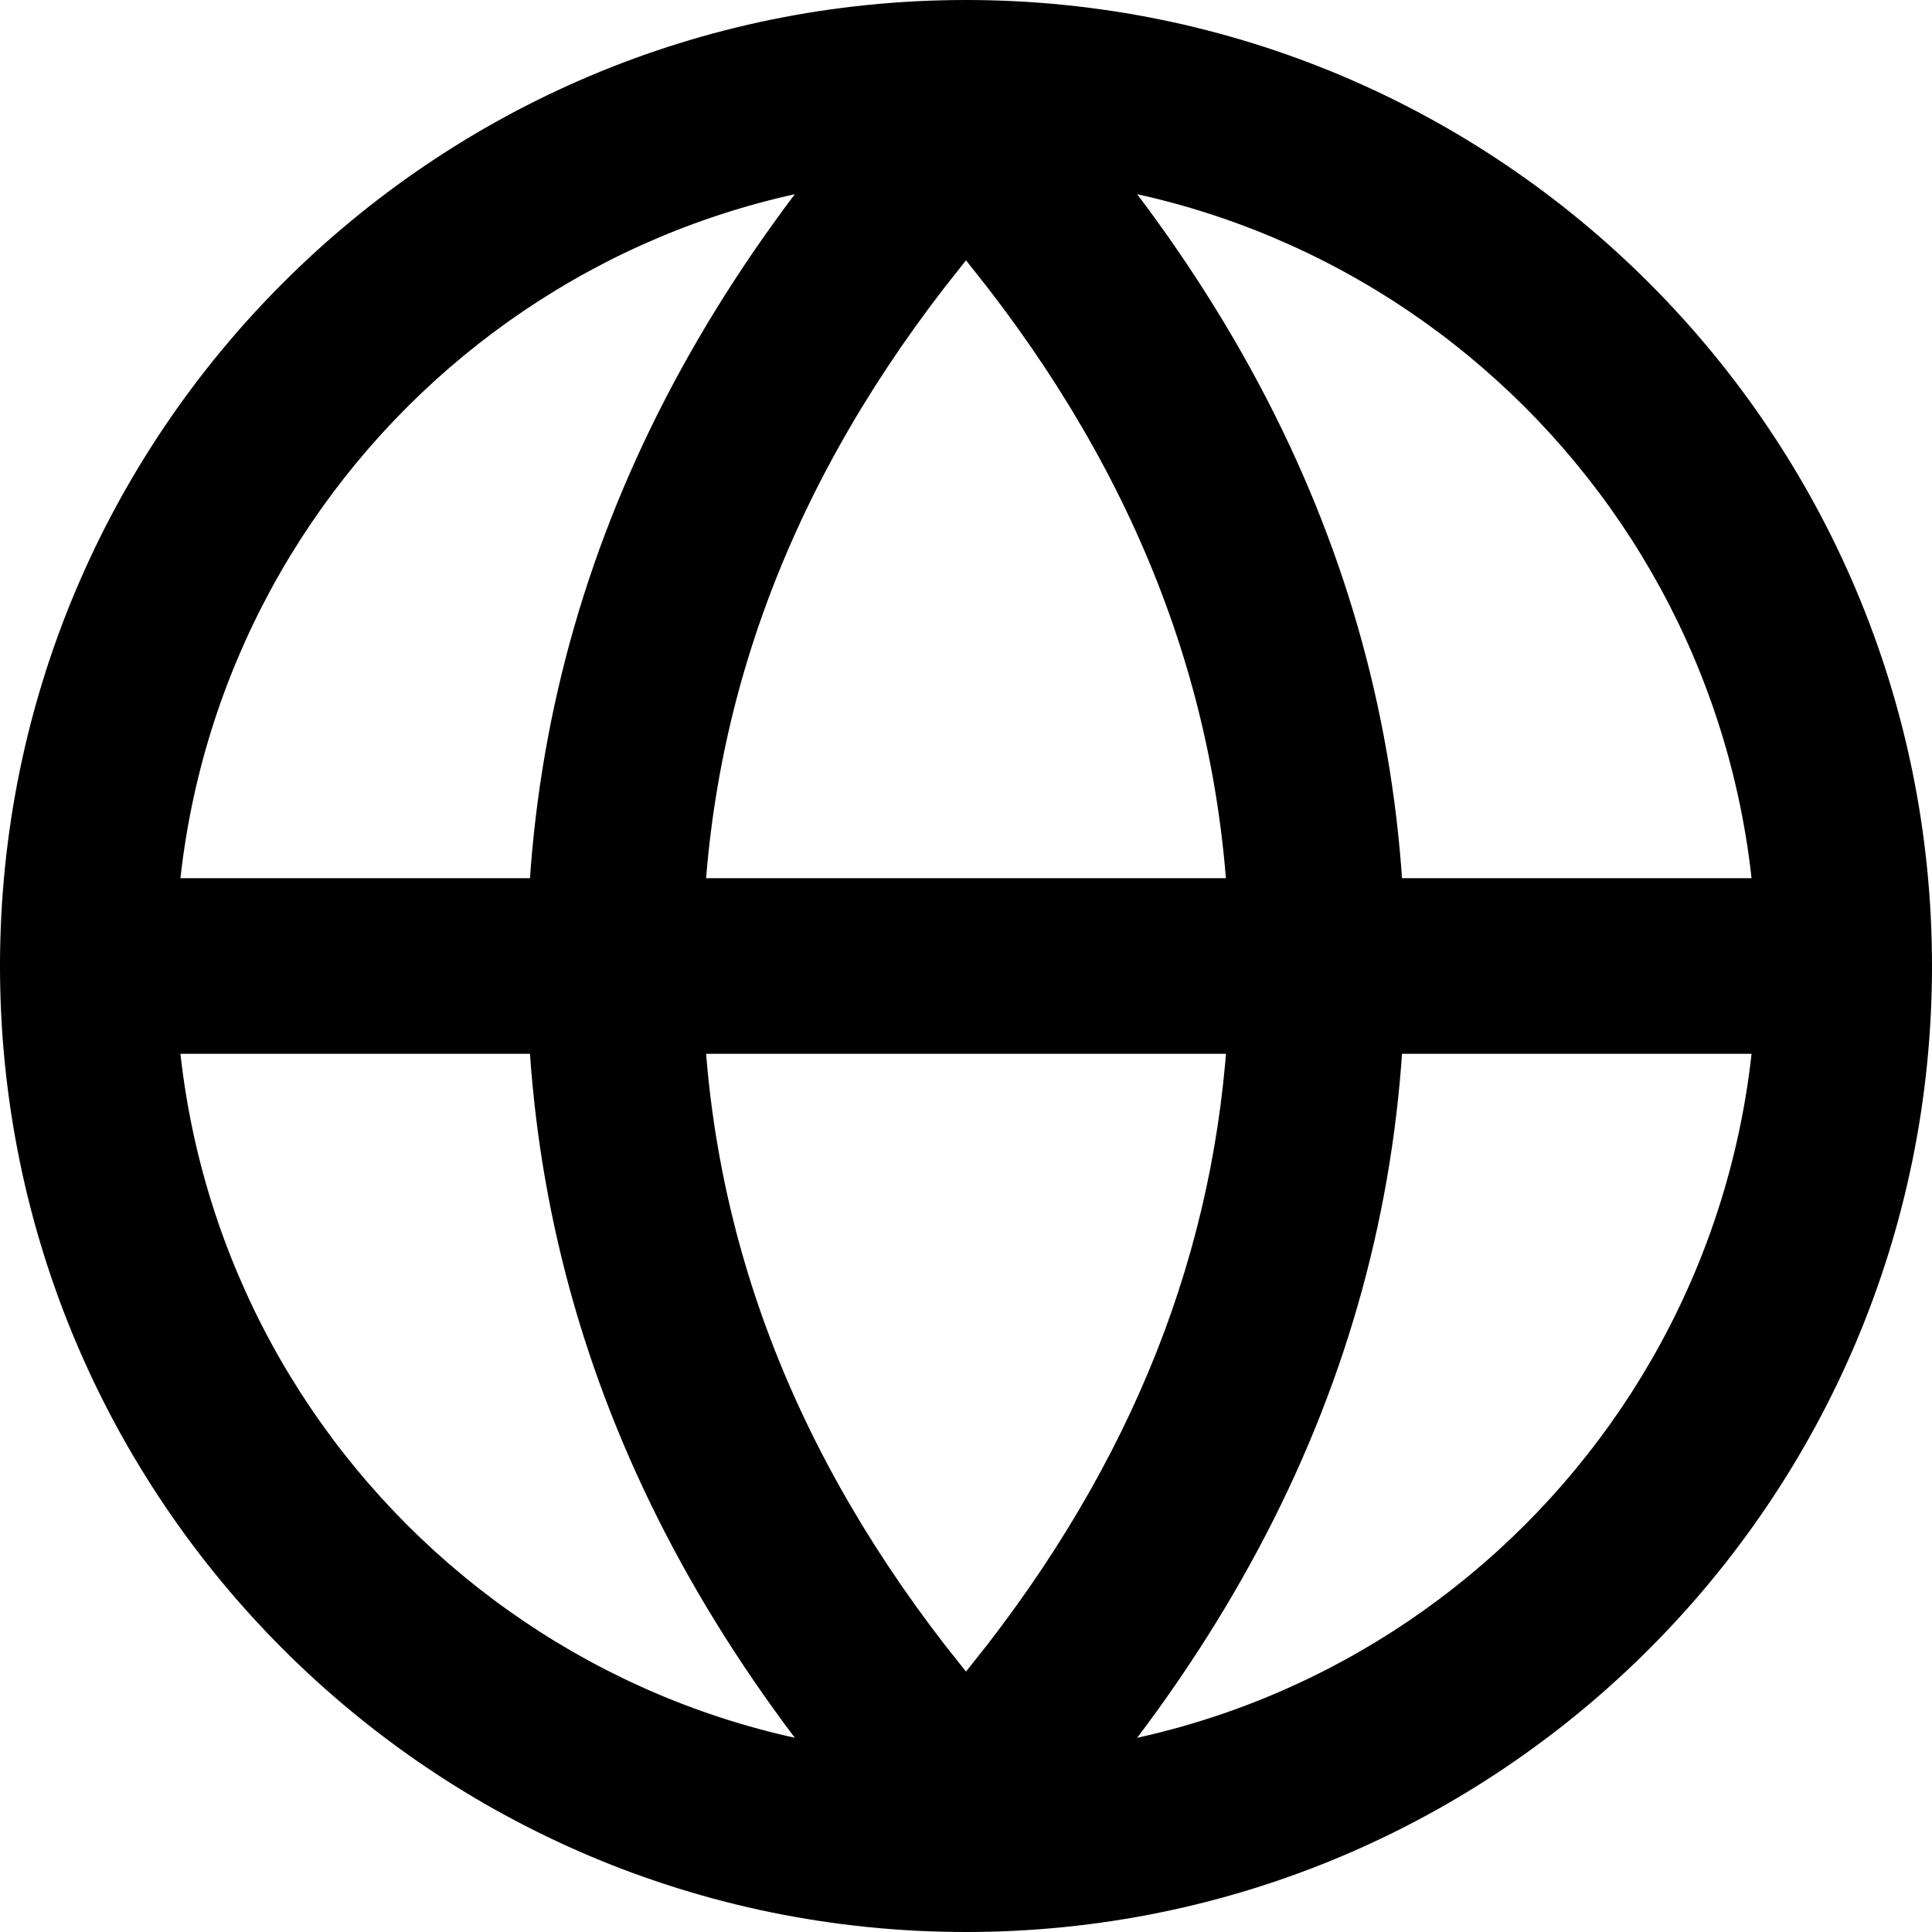<?xml version="1.0" encoding="UTF-8"?>
<svg width="20px" height="20px" viewBox="0 0 20 20" version="1.1" xmlns="http://www.w3.org/2000/svg" xmlns:xlink="http://www.w3.org/1999/xlink">
    <title>yuyan</title>
    <g id="页面-1" stroke="none" stroke-width="1" fill="none" fill-rule="evenodd">
        <g id="kepler-passport-Explore" transform="translate(-1432, -49)" fill="#000000">
            <g id="yuyan" transform="translate(1432, 49)">
                <path d="M10,0 C15.523,0 20,4.477 20,10 C20,15.523 15.523,20 10,20 C4.477,20 0,15.523 0,10 C0,4.477 4.477,0 10,0 Z M10,1.818 C5.481,1.818 1.818,5.481 1.818,10 C1.818,14.519 5.481,18.182 10,18.182 C14.519,18.182 18.182,14.519 18.182,10 C18.182,5.481 14.519,1.818 10,1.818 Z" id="Fill-1"></path>
                <path d="M10,0 C13.03,2.985 14.545,6.318 14.545,10 C14.545,13.682 13.03,17.015 10,20 C6.97,17.015 5.455,13.682 5.455,10 C5.455,6.318 6.97,2.985 10,0 Z M10,2.695 L9.78,2.973 C8.095,5.154 7.273,7.482 7.273,10 C7.273,12.518 8.095,14.846 9.78,17.027 L10,17.304 L10.22,17.027 C11.832,14.941 12.655,12.719 12.723,10.327 L12.727,10 C12.727,7.483 11.906,5.154 10.22,2.973 L10,2.695 Z" id="Fill-2"></path>
                <polygon id="Fill-3" points="0.909 10.909 19.091 10.909 19.091 9.091 0.909 9.091"></polygon>
            </g>
        </g>
    </g>
</svg>